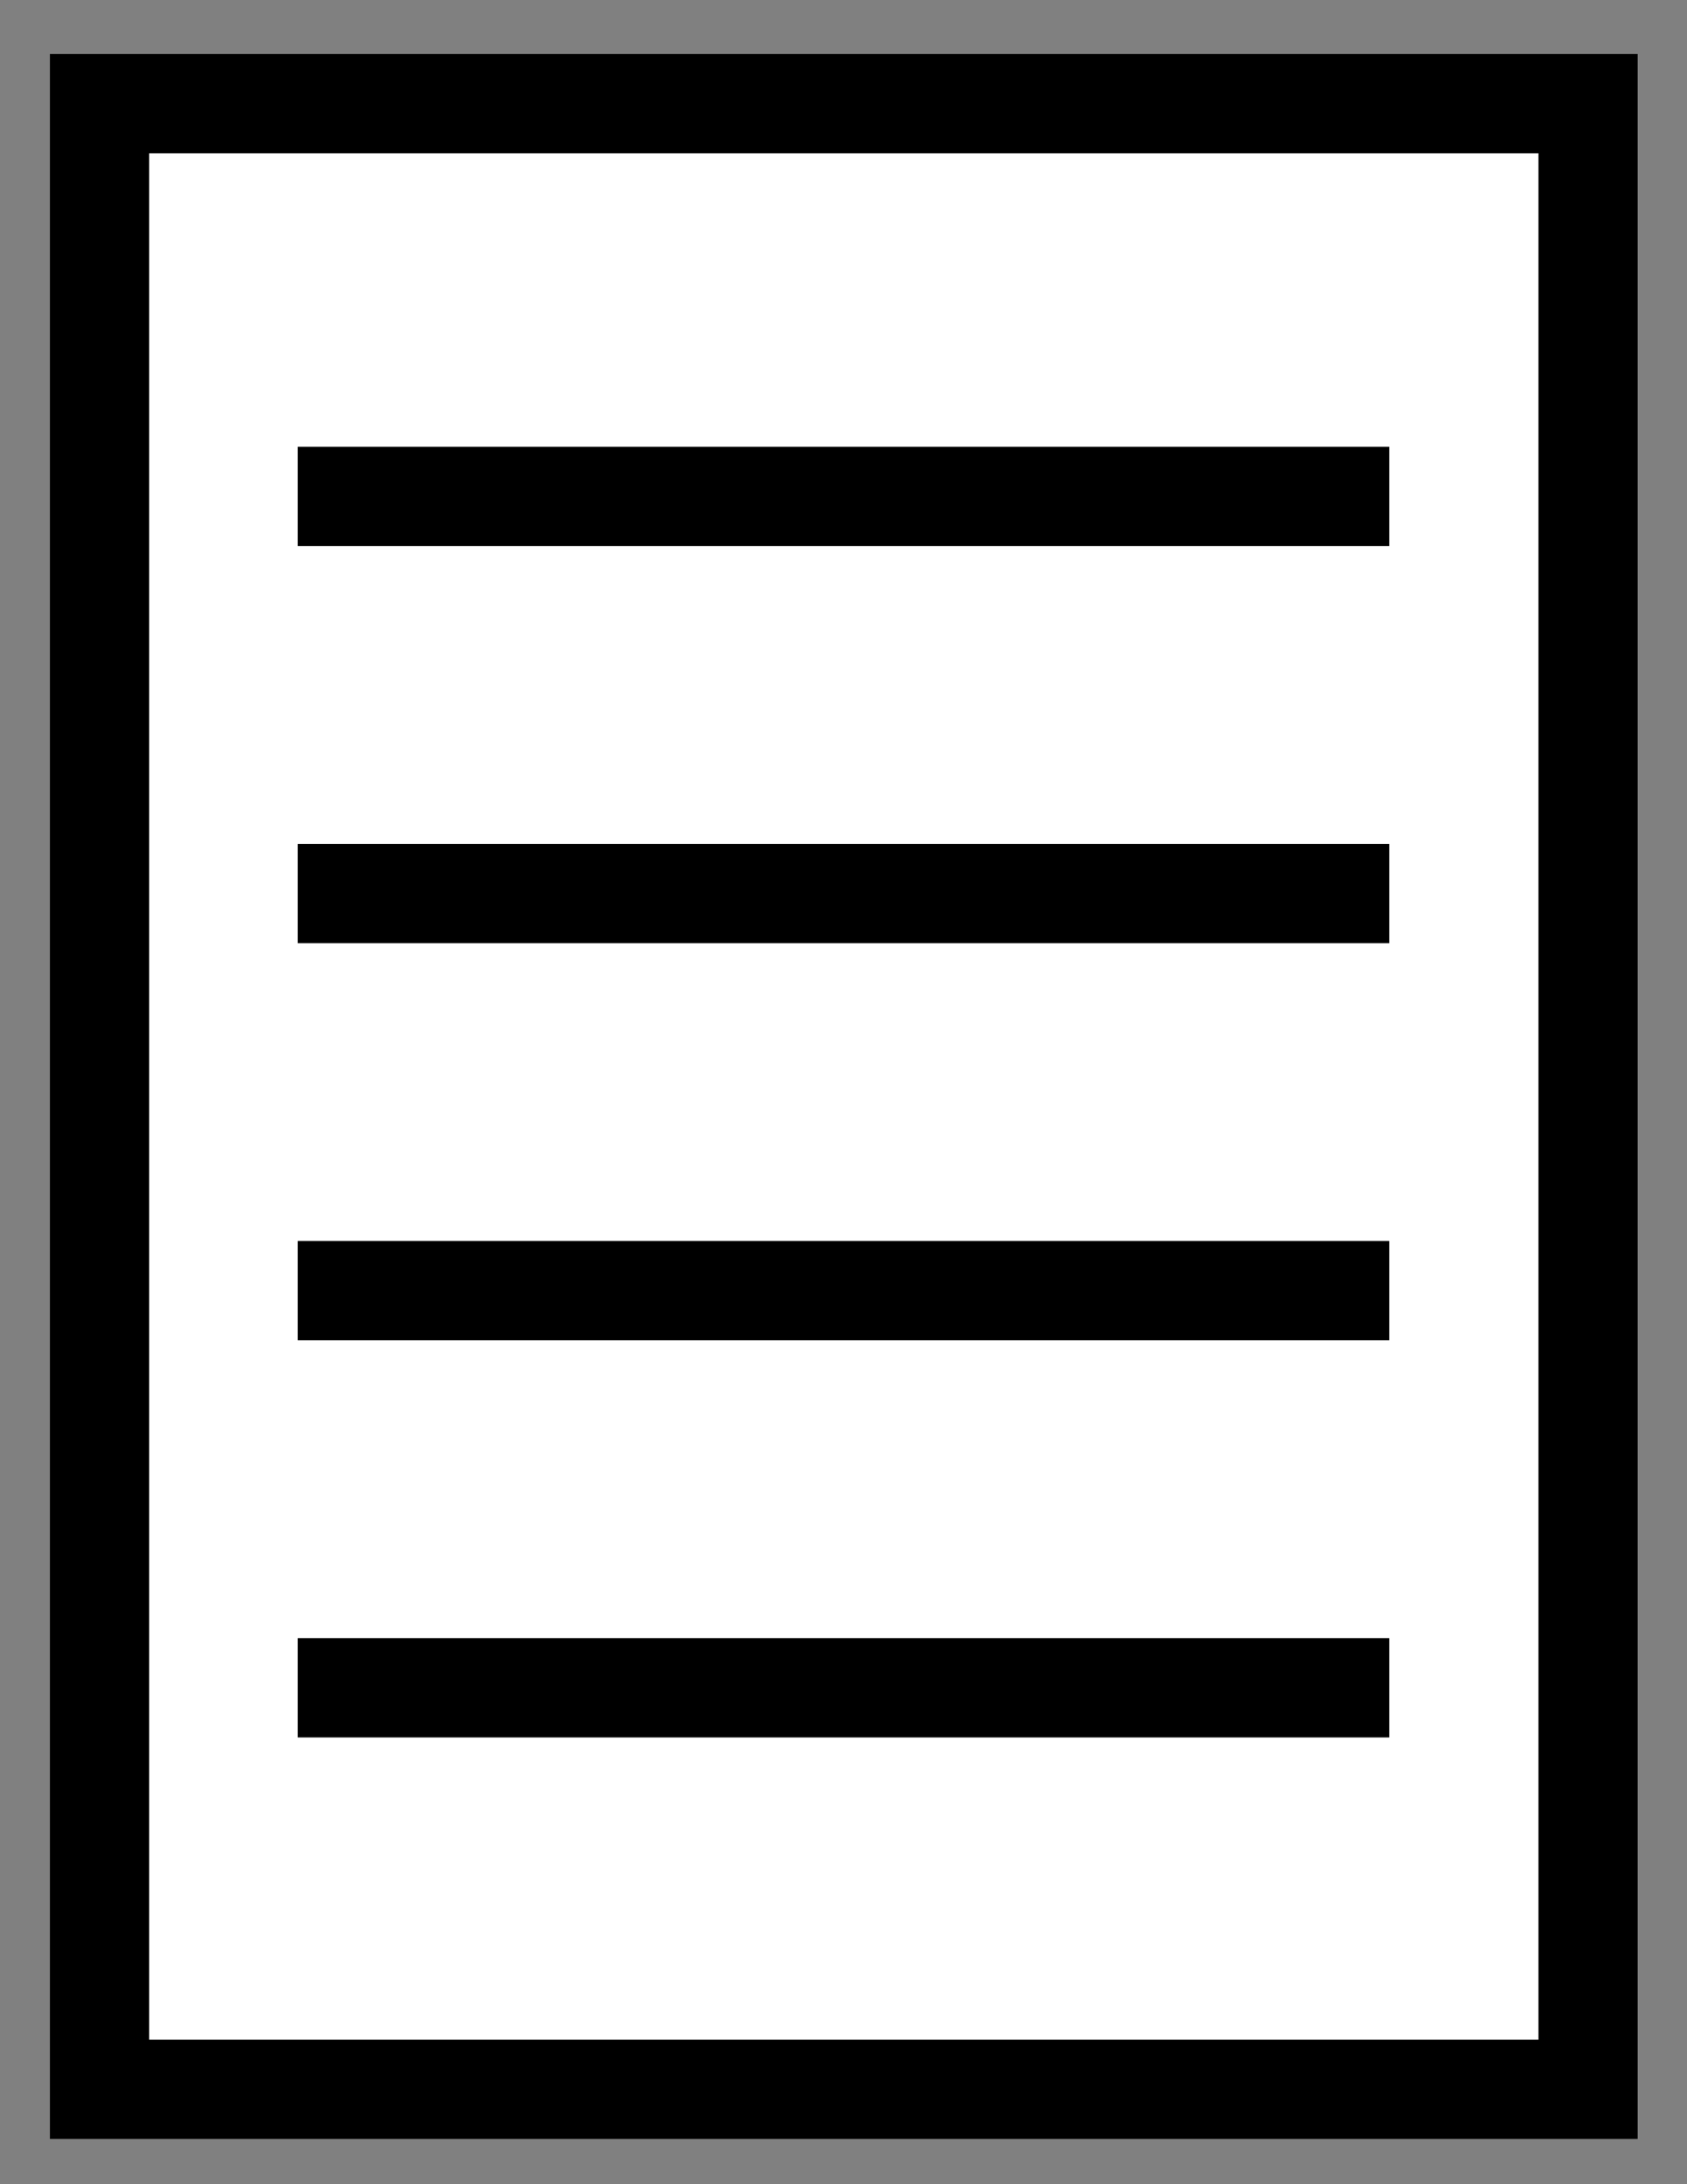 <svg width="17" height="22" xmlns="http://www.w3.org/2000/svg">
 <rect width="100%" height="100%" fill="#808080" stroke="none"/>
 <g id="Layer_1">
  <title>Layer 1</title>
  <rect id="svg_4" height="20" width="15" y="1.044" x="1.003" stroke="#000" fill="#fff"/>
  <line id="svg_9" y2="5" x2="14" y1="5" x1="3" stroke="#000" fill="none"/>
  <line id="svg_10" y2="9" x2="14" y1="9" x1="3" stroke="#000" fill="none"/>
  <line id="svg_13" y2="13" x2="14" y1="13" x1="3" stroke="#000" fill="none"/>
  <line id="svg_14" y2="17" x2="14" y1="17" x1="3" stroke="#000" fill="none"/>
 </g>

</svg>